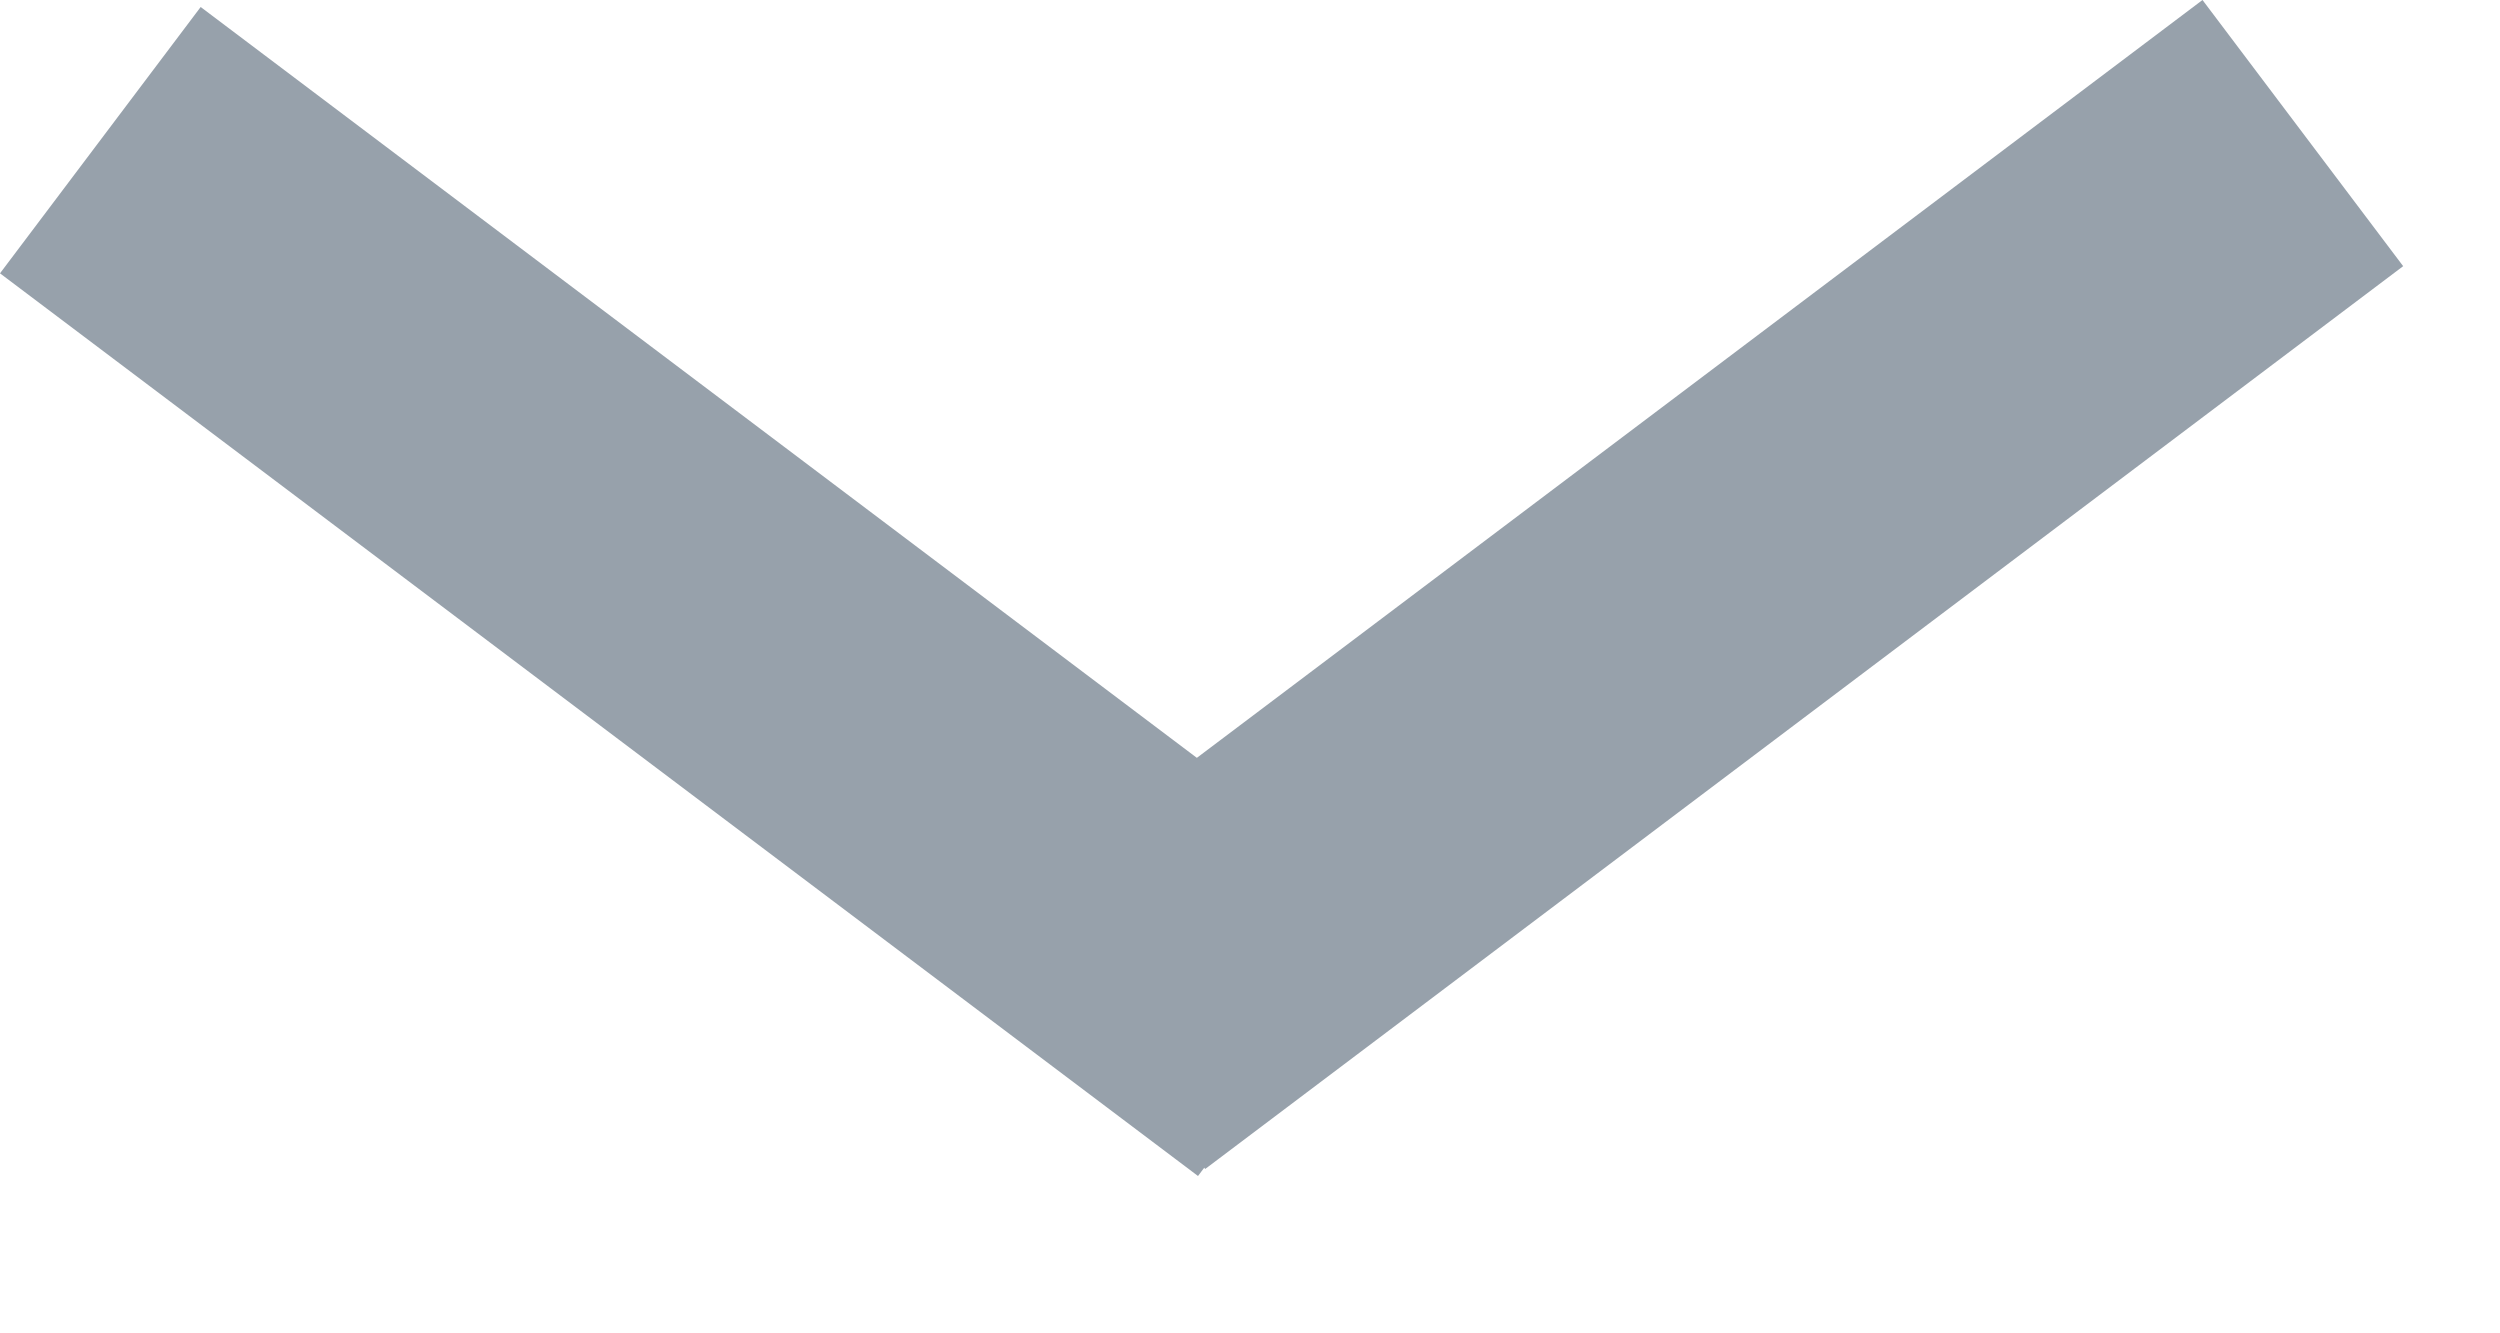 <svg width="15" height="8" viewBox="0 0 15 8" fill="none" xmlns="http://www.w3.org/2000/svg">
<path d="M0 1.64L1.204 0.042L8.391 5.459L7.188 7.056L0 1.64Z" fill="#97A1AB"/>
<path d="M13.215 0L14.419 1.597L7.231 7.014L6.028 5.416L13.215 0Z" fill="#97A1AB"/>
</svg>
